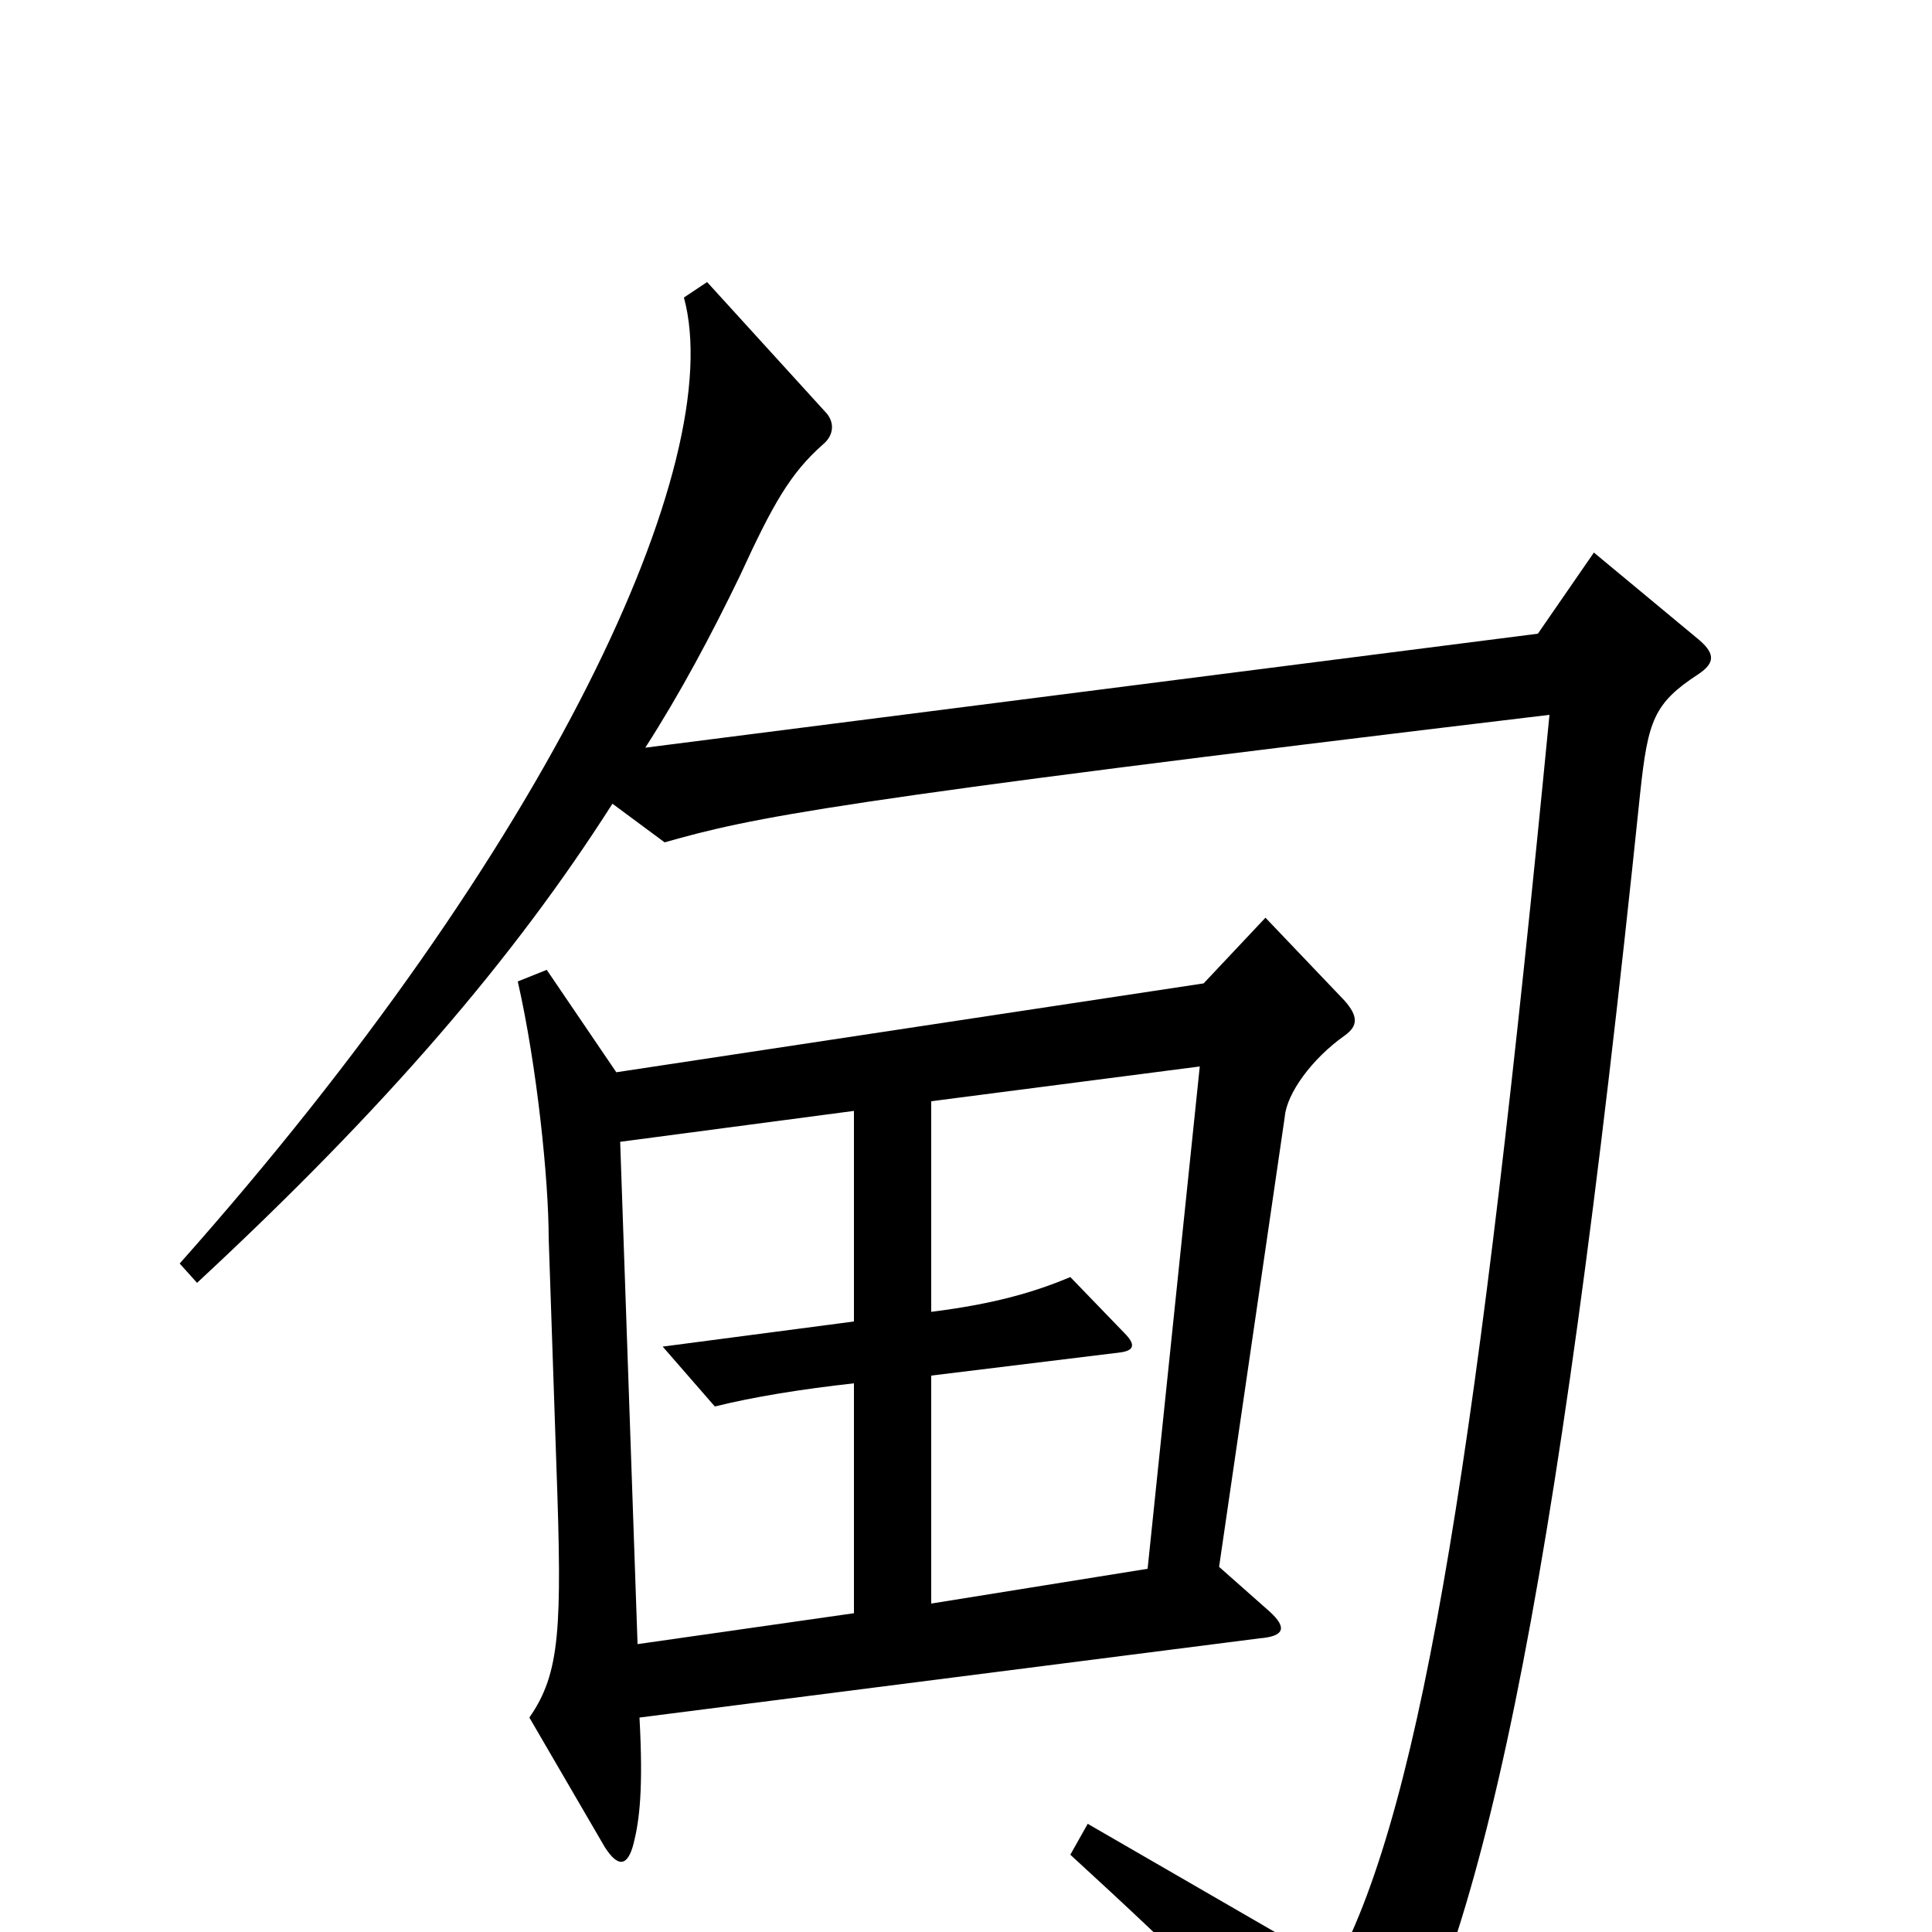<svg xmlns="http://www.w3.org/2000/svg" viewBox="0 -1000 1000 1000">
	<path fill="#000000" d="M879 -651C888 -657 888 -662 878 -670L825 -714L796 -672L334 -613C352 -641 368 -671 383 -702C400 -739 409 -755 426 -770C432 -775 432 -782 427 -787L366 -854L354 -846C377 -761 285 -562 93 -346L102 -336C200 -427 266 -504 317 -584L344 -564C390 -577 426 -585 802 -630C766 -259 737 -67 691 18L563 -56L554 -40C614 15 637 38 692 98C700 107 704 107 711 97C766 14 805 -165 849 -590C853 -627 856 -636 879 -651ZM696 -464C703 -469 703 -474 696 -482L655 -525L623 -491L319 -445L283 -498L268 -492C278 -448 284 -389 284 -359L288 -241C291 -157 290 -134 274 -111L313 -44C320 -33 325 -34 328 -46C331 -58 333 -74 331 -111L652 -152C664 -153 667 -157 657 -166L631 -189L665 -422C666 -434 679 -452 696 -464ZM621 -448L594 -188L482 -170V-288L580 -300C587 -301 588 -304 582 -310L554 -339C535 -331 514 -325 482 -321V-430ZM442 -165L330 -149L321 -409L442 -425V-316L343 -303L370 -272C390 -277 415 -281 442 -284Z"/>
</svg>